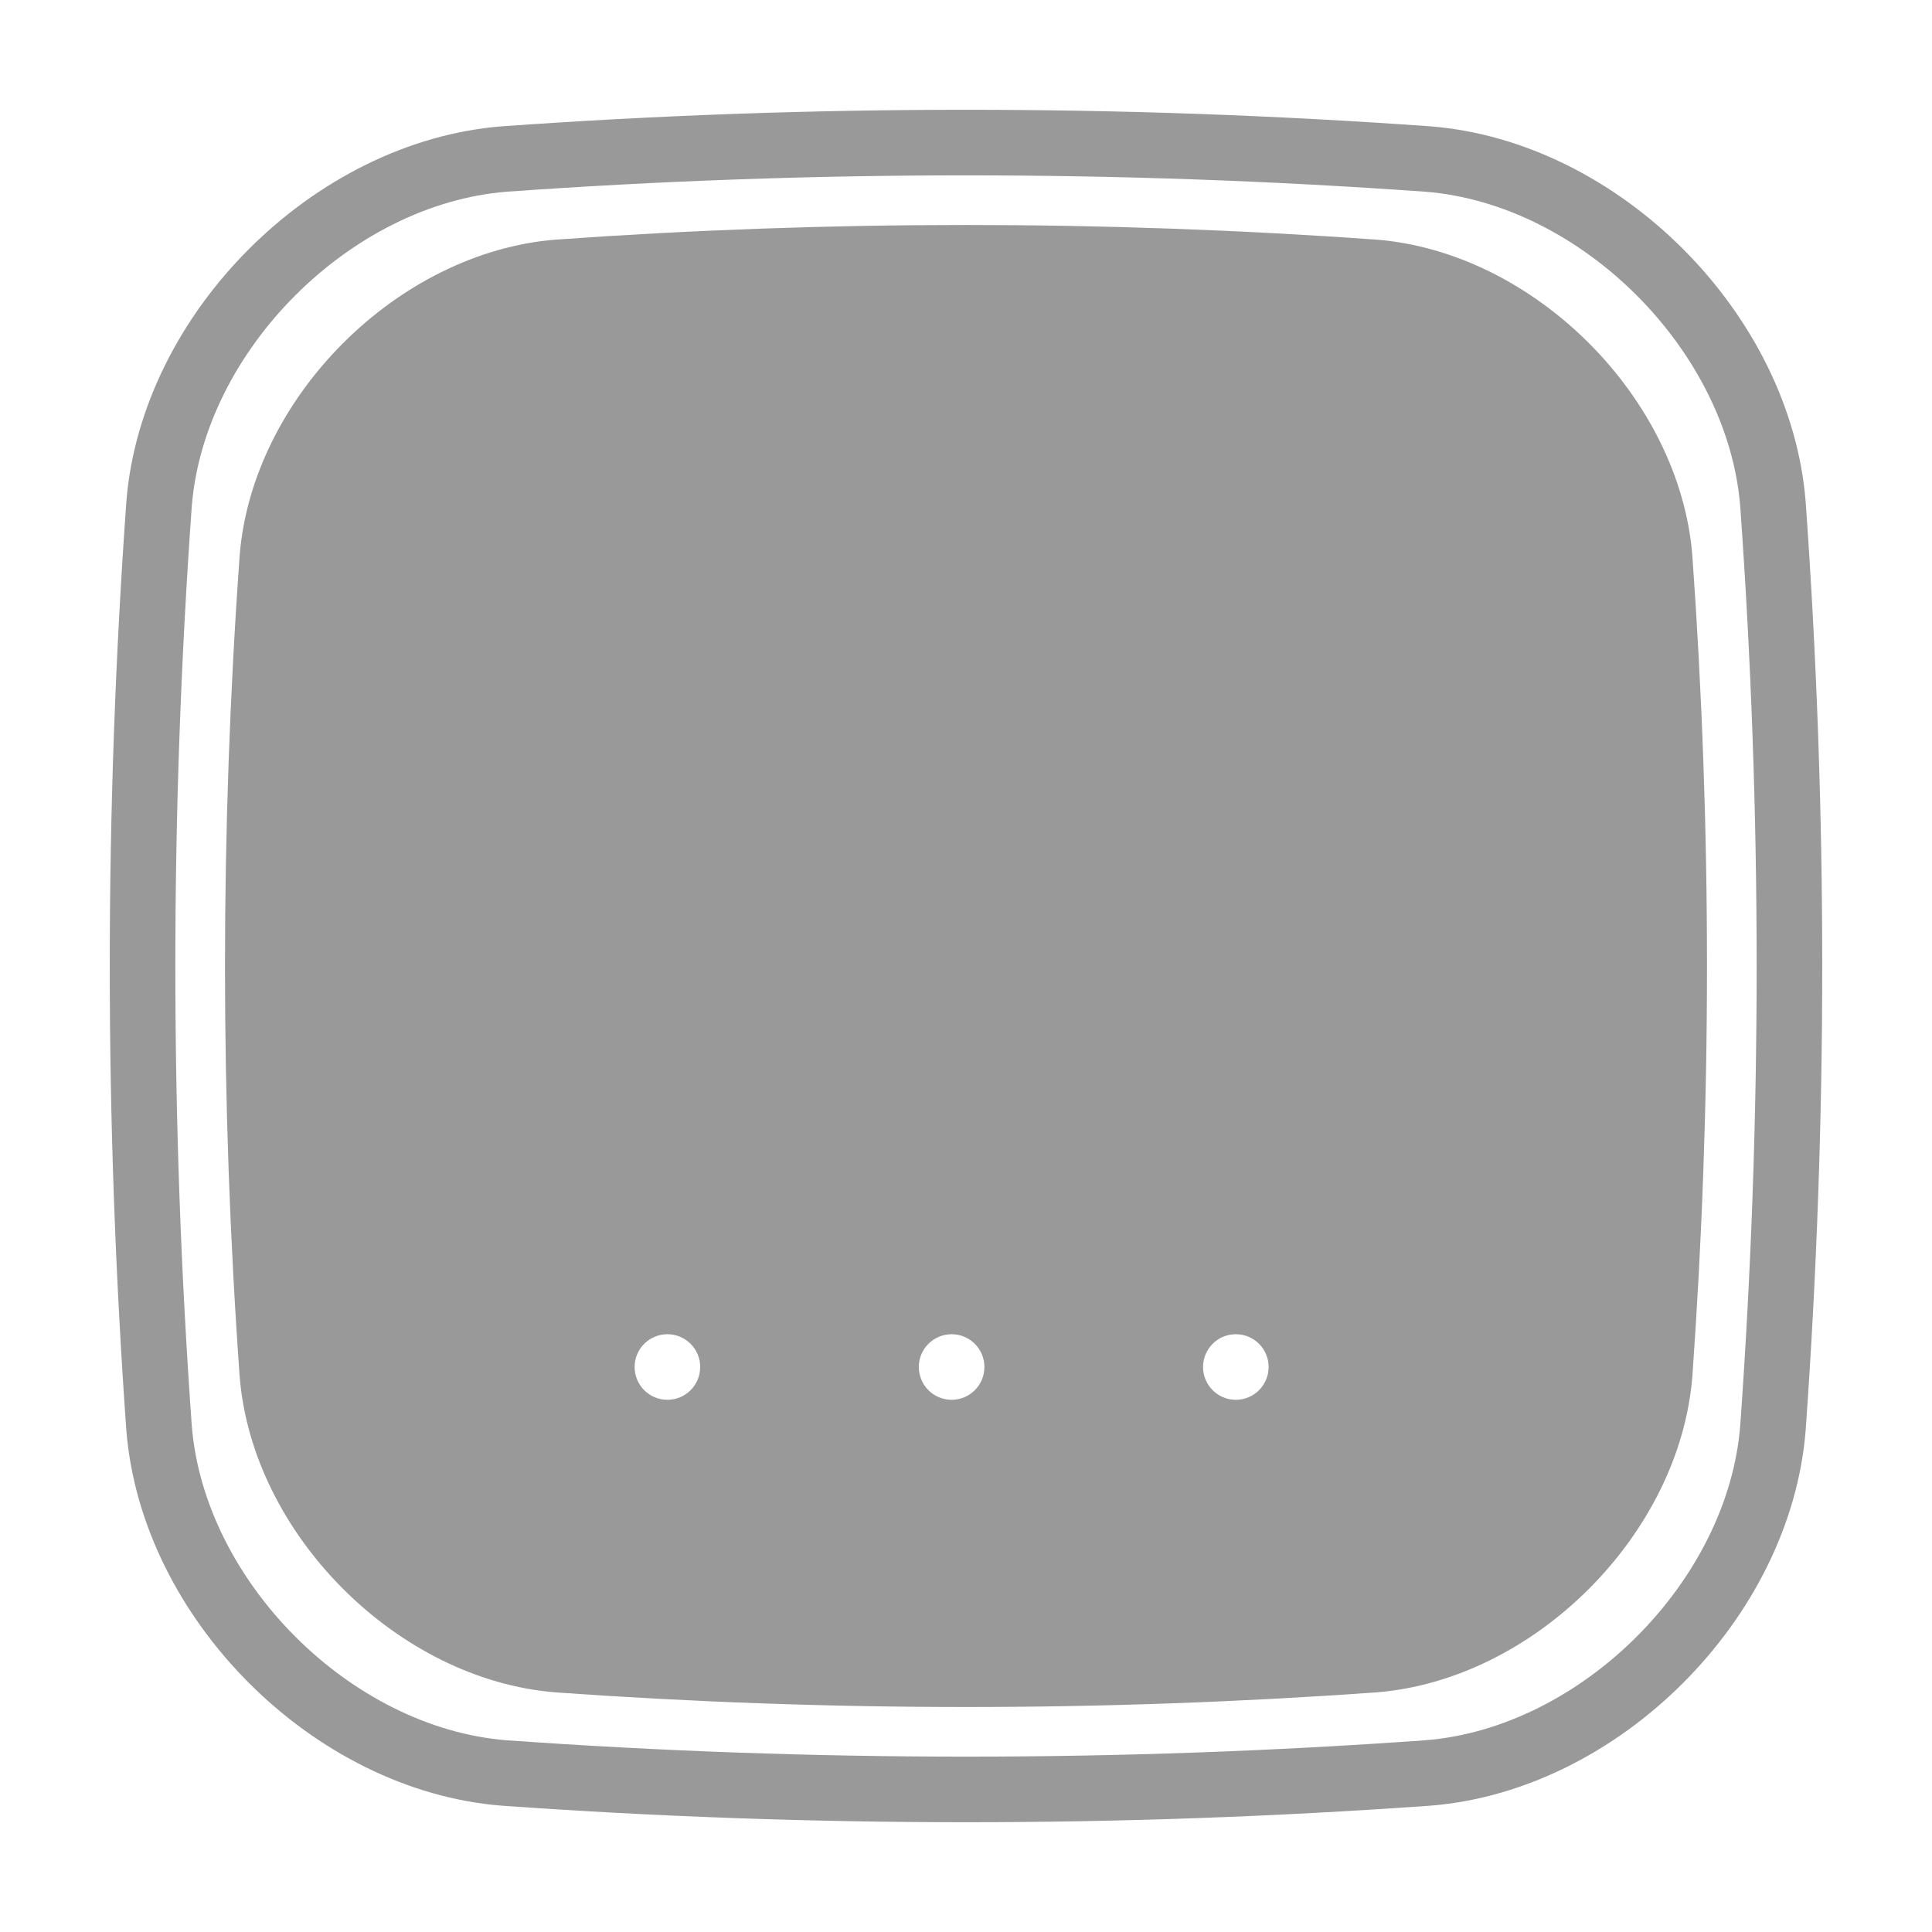 <?xml version="1.0" encoding="UTF-8"?>
<svg width="88px" height="88px" viewBox="0 0 88 88" version="1.1" xmlns="http://www.w3.org/2000/svg" xmlns:xlink="http://www.w3.org/1999/xlink">
    <!-- Generator: Sketch 51 (57462) - http://www.bohemiancoding.com/sketch -->
    <title>Device2/devices_icon_zb_mini_hub_s</title>
    <desc>Created with Sketch.</desc>
    <defs></defs>
    <g id="Device2/devices_icon_zb_mini_hub_s" stroke="none" stroke-width="1" fill="none" fill-rule="evenodd">
        <path d="M79.266,64.925 C80.262,50.975 80.262,37.026 79.267,23.087 C78.705,15.972 72.028,9.296 64.925,8.733 C50.975,7.739 37.025,7.739 23.087,8.732 C15.972,9.296 9.295,15.972 8.734,23.076 C7.738,37.026 7.738,50.975 8.733,64.914 C9.295,72.028 15.972,78.704 23.075,79.267 C37.023,80.261 50.971,80.261 64.919,79.267 C72.031,78.701 78.705,72.026 79.266,64.925 Z M65.149,82.246 C51.046,83.251 36.954,83.251 22.851,82.246 C14.273,81.567 6.433,73.727 5.754,65.138 C4.748,51.046 4.748,36.955 5.755,22.852 C6.433,14.273 14.272,6.433 22.863,5.753 C36.954,4.749 51.046,4.749 65.149,5.754 C73.728,6.433 81.567,14.273 82.246,22.863 C83.252,36.955 83.252,51.046 82.245,65.149 C81.567,73.727 73.727,81.567 65.149,82.246 Z M62.686,77.086 C50.227,77.974 37.773,77.974 25.314,77.086 C18.113,76.516 11.485,69.887 10.915,62.683 C10.026,50.228 10.026,37.772 10.915,25.314 C11.485,18.114 18.113,11.485 25.318,10.914 C37.773,10.026 50.227,10.026 62.686,10.914 C69.887,11.485 76.515,18.114 77.085,25.318 C77.973,37.772 77.973,50.228 77.085,62.686 C76.515,69.887 69.886,76.516 62.686,77.086 Z M43.345,63.759 C44.17,63.759 44.839,63.09 44.839,62.265 C44.839,61.44 44.17,60.772 43.345,60.772 C42.52,60.772 41.851,61.44 41.851,62.265 C41.851,63.09 42.52,63.759 43.345,63.759 Z M30.399,63.759 C31.224,63.759 31.893,63.09 31.893,62.265 C31.893,61.44 31.224,60.772 30.399,60.772 C29.574,60.772 28.906,61.44 28.906,62.265 C28.906,63.09 29.574,63.759 30.399,63.759 Z M56.29,63.759 C57.115,63.759 57.784,63.09 57.784,62.265 C57.784,61.44 57.115,60.772 56.29,60.772 C55.465,60.772 54.797,61.44 54.797,62.265 C54.797,63.09 55.465,63.759 56.29,63.759 Z" id="Combined-Shape" fill="#999999"></path>
    </g>
</svg>